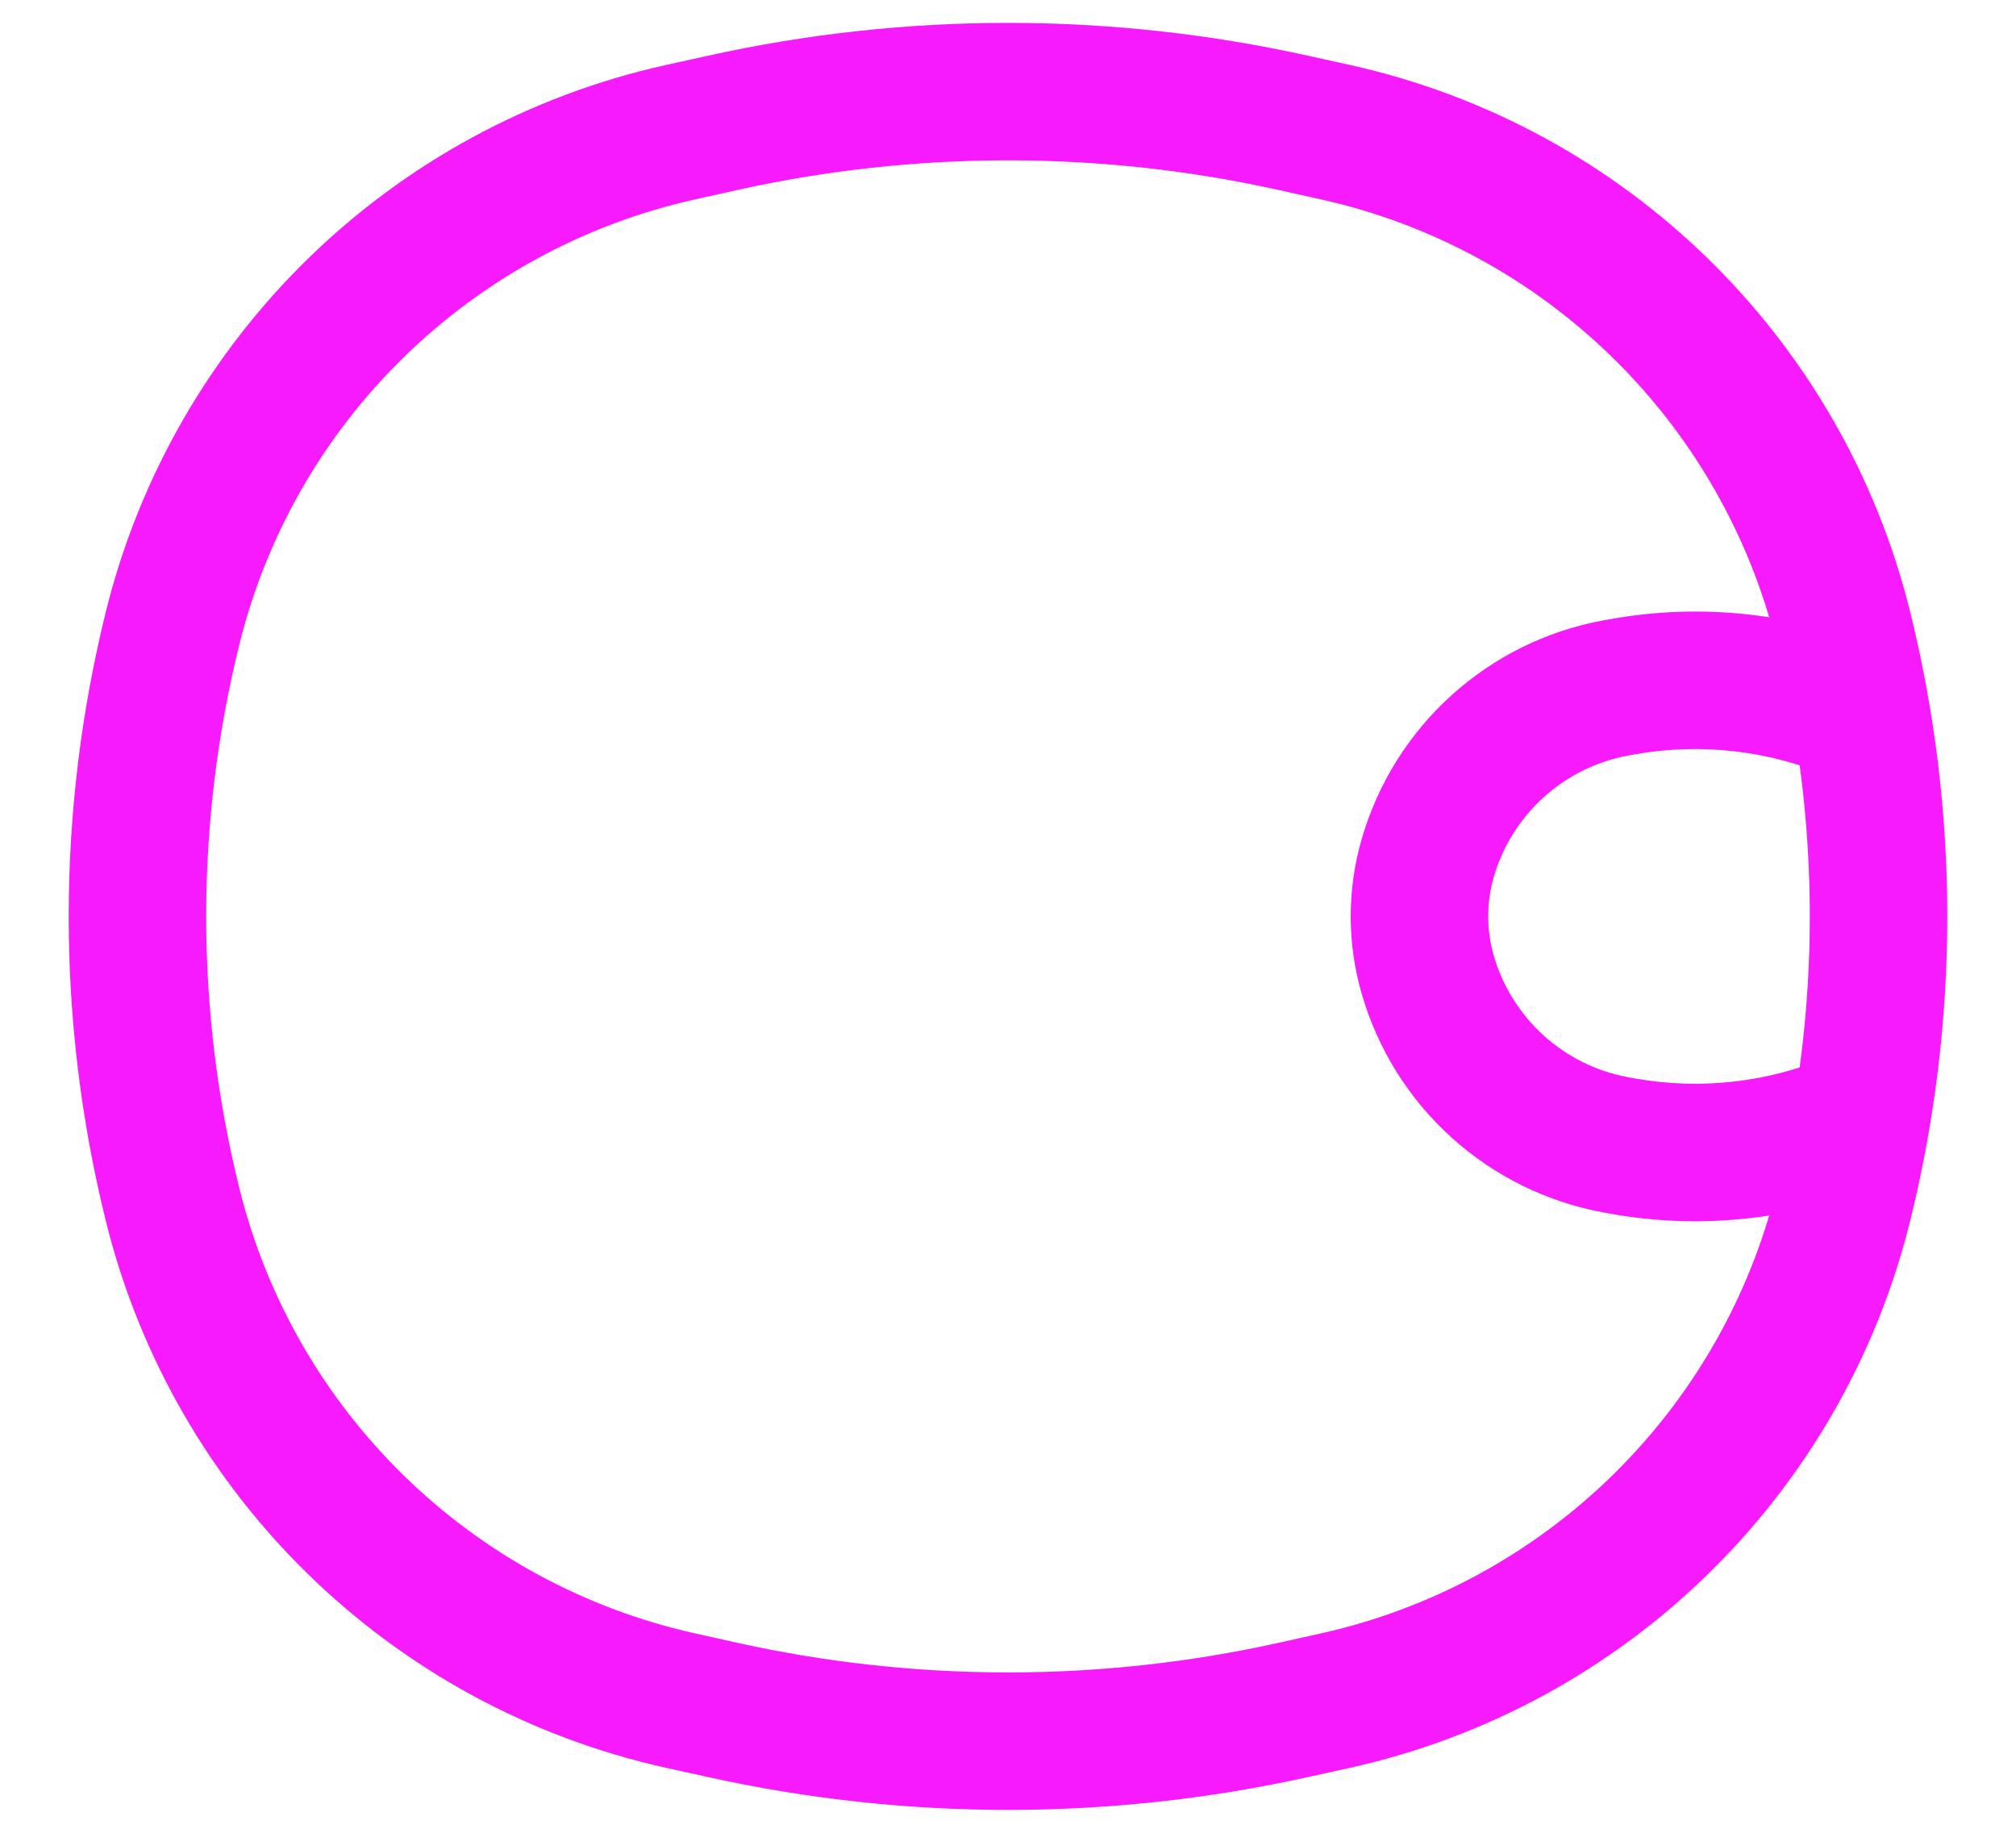 <svg
  width="22"
  height="20"
  viewBox="0 0 22 20"
  fill="none"
  xmlns="http://www.w3.org/2000/svg"
>
  <path
    d="M1.885 13.151L2.613 12.97L1.885 13.151ZM1.885 6.849L2.613 7.029L1.885 6.849ZM20.115 6.849L20.843 6.668L20.115 6.849ZM20.115 13.151L19.387 12.97L20.115 13.151ZM14.116 18.659L13.953 17.927H13.953L14.116 18.659ZM7.884 18.659L8.047 17.927L7.884 18.659ZM7.884 1.341L8.047 2.073L7.884 1.341ZM14.116 1.341L14.278 0.609V0.609L14.116 1.341ZM7.431 18.558L7.268 19.291L7.431 18.558ZM14.569 18.558L14.732 19.291H14.732L14.569 18.558ZM14.569 1.442L14.407 2.174V2.174L14.569 1.442ZM7.431 1.442L7.268 0.709V0.709L7.431 1.442ZM17.693 12.504L17.559 13.242L17.559 13.242L17.693 12.504ZM17.635 12.493L17.769 11.755L17.769 11.755L17.635 12.493ZM17.635 7.507L17.769 8.245L17.769 8.245L17.635 7.507ZM17.693 7.496L17.559 6.759L17.559 6.759L17.693 7.496ZM20 8.487C20.38 8.653 20.822 8.48 20.988 8.101C21.154 7.721 20.981 7.279 20.601 7.113L20 8.487ZM20.601 12.887C20.981 12.721 21.154 12.279 20.988 11.899C20.822 11.52 20.38 11.347 20 11.513L20.601 12.887ZM15.578 10.628L14.857 10.834L15.578 10.628ZM15.578 9.372L16.299 9.578L15.578 9.372ZM7.431 1.442L7.593 2.174L8.047 2.073L7.884 1.341L7.722 0.609L7.268 0.709L7.431 1.442ZM14.116 1.341L13.953 2.073L14.407 2.174L14.569 1.442L14.732 0.709L14.278 0.609L14.116 1.341ZM14.569 18.558L14.407 17.826L13.953 17.927L14.116 18.659L14.278 19.391L14.732 19.291L14.569 18.558ZM7.884 18.659L8.047 17.927L7.593 17.826L7.431 18.558L7.268 19.291L7.722 19.391L7.884 18.659ZM1.885 13.151L2.613 12.97C2.129 11.02 2.129 8.98 2.613 7.029L1.885 6.849L1.157 6.668C0.614 8.856 0.614 11.144 1.157 13.332L1.885 13.151ZM20.115 6.849L19.387 7.029C19.871 8.98 19.871 11.02 19.387 12.97L20.115 13.151L20.843 13.332C21.386 11.144 21.386 8.856 20.843 6.668L20.115 6.849ZM14.116 18.659L13.953 17.927C12.008 18.358 9.992 18.358 8.047 17.927L7.884 18.659L7.722 19.391C9.881 19.87 12.119 19.87 14.278 19.391L14.116 18.659ZM7.884 1.341L8.047 2.073C9.992 1.642 12.008 1.642 13.953 2.073L14.116 1.341L14.278 0.609C12.119 0.13 9.881 0.13 7.722 0.609L7.884 1.341ZM7.431 18.558L7.593 17.826C5.146 17.284 3.217 15.403 2.613 12.97L1.885 13.151L1.157 13.332C1.899 16.317 4.266 18.625 7.268 19.291L7.431 18.558ZM14.569 18.558L14.732 19.291C17.734 18.625 20.101 16.317 20.843 13.332L20.115 13.151L19.387 12.97C18.783 15.403 16.854 17.284 14.407 17.826L14.569 18.558ZM14.569 1.442L14.407 2.174C16.854 2.716 18.783 4.597 19.387 7.029L20.115 6.849L20.843 6.668C20.101 3.683 17.734 1.375 14.732 0.709L14.569 1.442ZM7.431 1.442L7.268 0.709C4.266 1.375 1.899 3.683 1.157 6.668L1.885 6.849L2.613 7.029C3.217 4.597 5.146 2.716 7.593 2.174L7.431 1.442ZM17.693 12.504L17.828 11.766L17.769 11.755L17.635 12.493L17.5 13.231L17.559 13.242L17.693 12.504ZM17.635 7.507L17.769 8.245L17.828 8.234L17.693 7.496L17.559 6.759L17.5 6.769L17.635 7.507ZM17.693 7.496L17.828 8.234C18.561 8.101 19.317 8.189 20 8.487L20.301 7.8L20.601 7.113C19.645 6.695 18.586 6.571 17.559 6.759L17.693 7.496ZM17.693 12.504L17.559 13.242C18.586 13.429 19.645 13.305 20.601 12.887L20.301 12.2L20 11.513C19.317 11.811 18.561 11.899 17.828 11.766L17.693 12.504ZM15.578 10.628L16.299 10.422C16.221 10.146 16.221 9.854 16.299 9.578L15.578 9.372L14.857 9.166C14.701 9.711 14.701 10.289 14.857 10.834L15.578 10.628ZM17.635 7.507L17.5 6.769C16.235 7 15.21 7.929 14.857 9.166L15.578 9.372L16.299 9.578C16.496 8.89 17.066 8.373 17.769 8.245L17.635 7.507ZM17.635 12.493L17.769 11.755C17.066 11.627 16.496 11.11 16.299 10.422L15.578 10.628L14.857 10.834C15.21 12.071 16.235 13 17.5 13.231L17.635 12.493Z"
    fill="#F71AFC"
  />
</svg>
